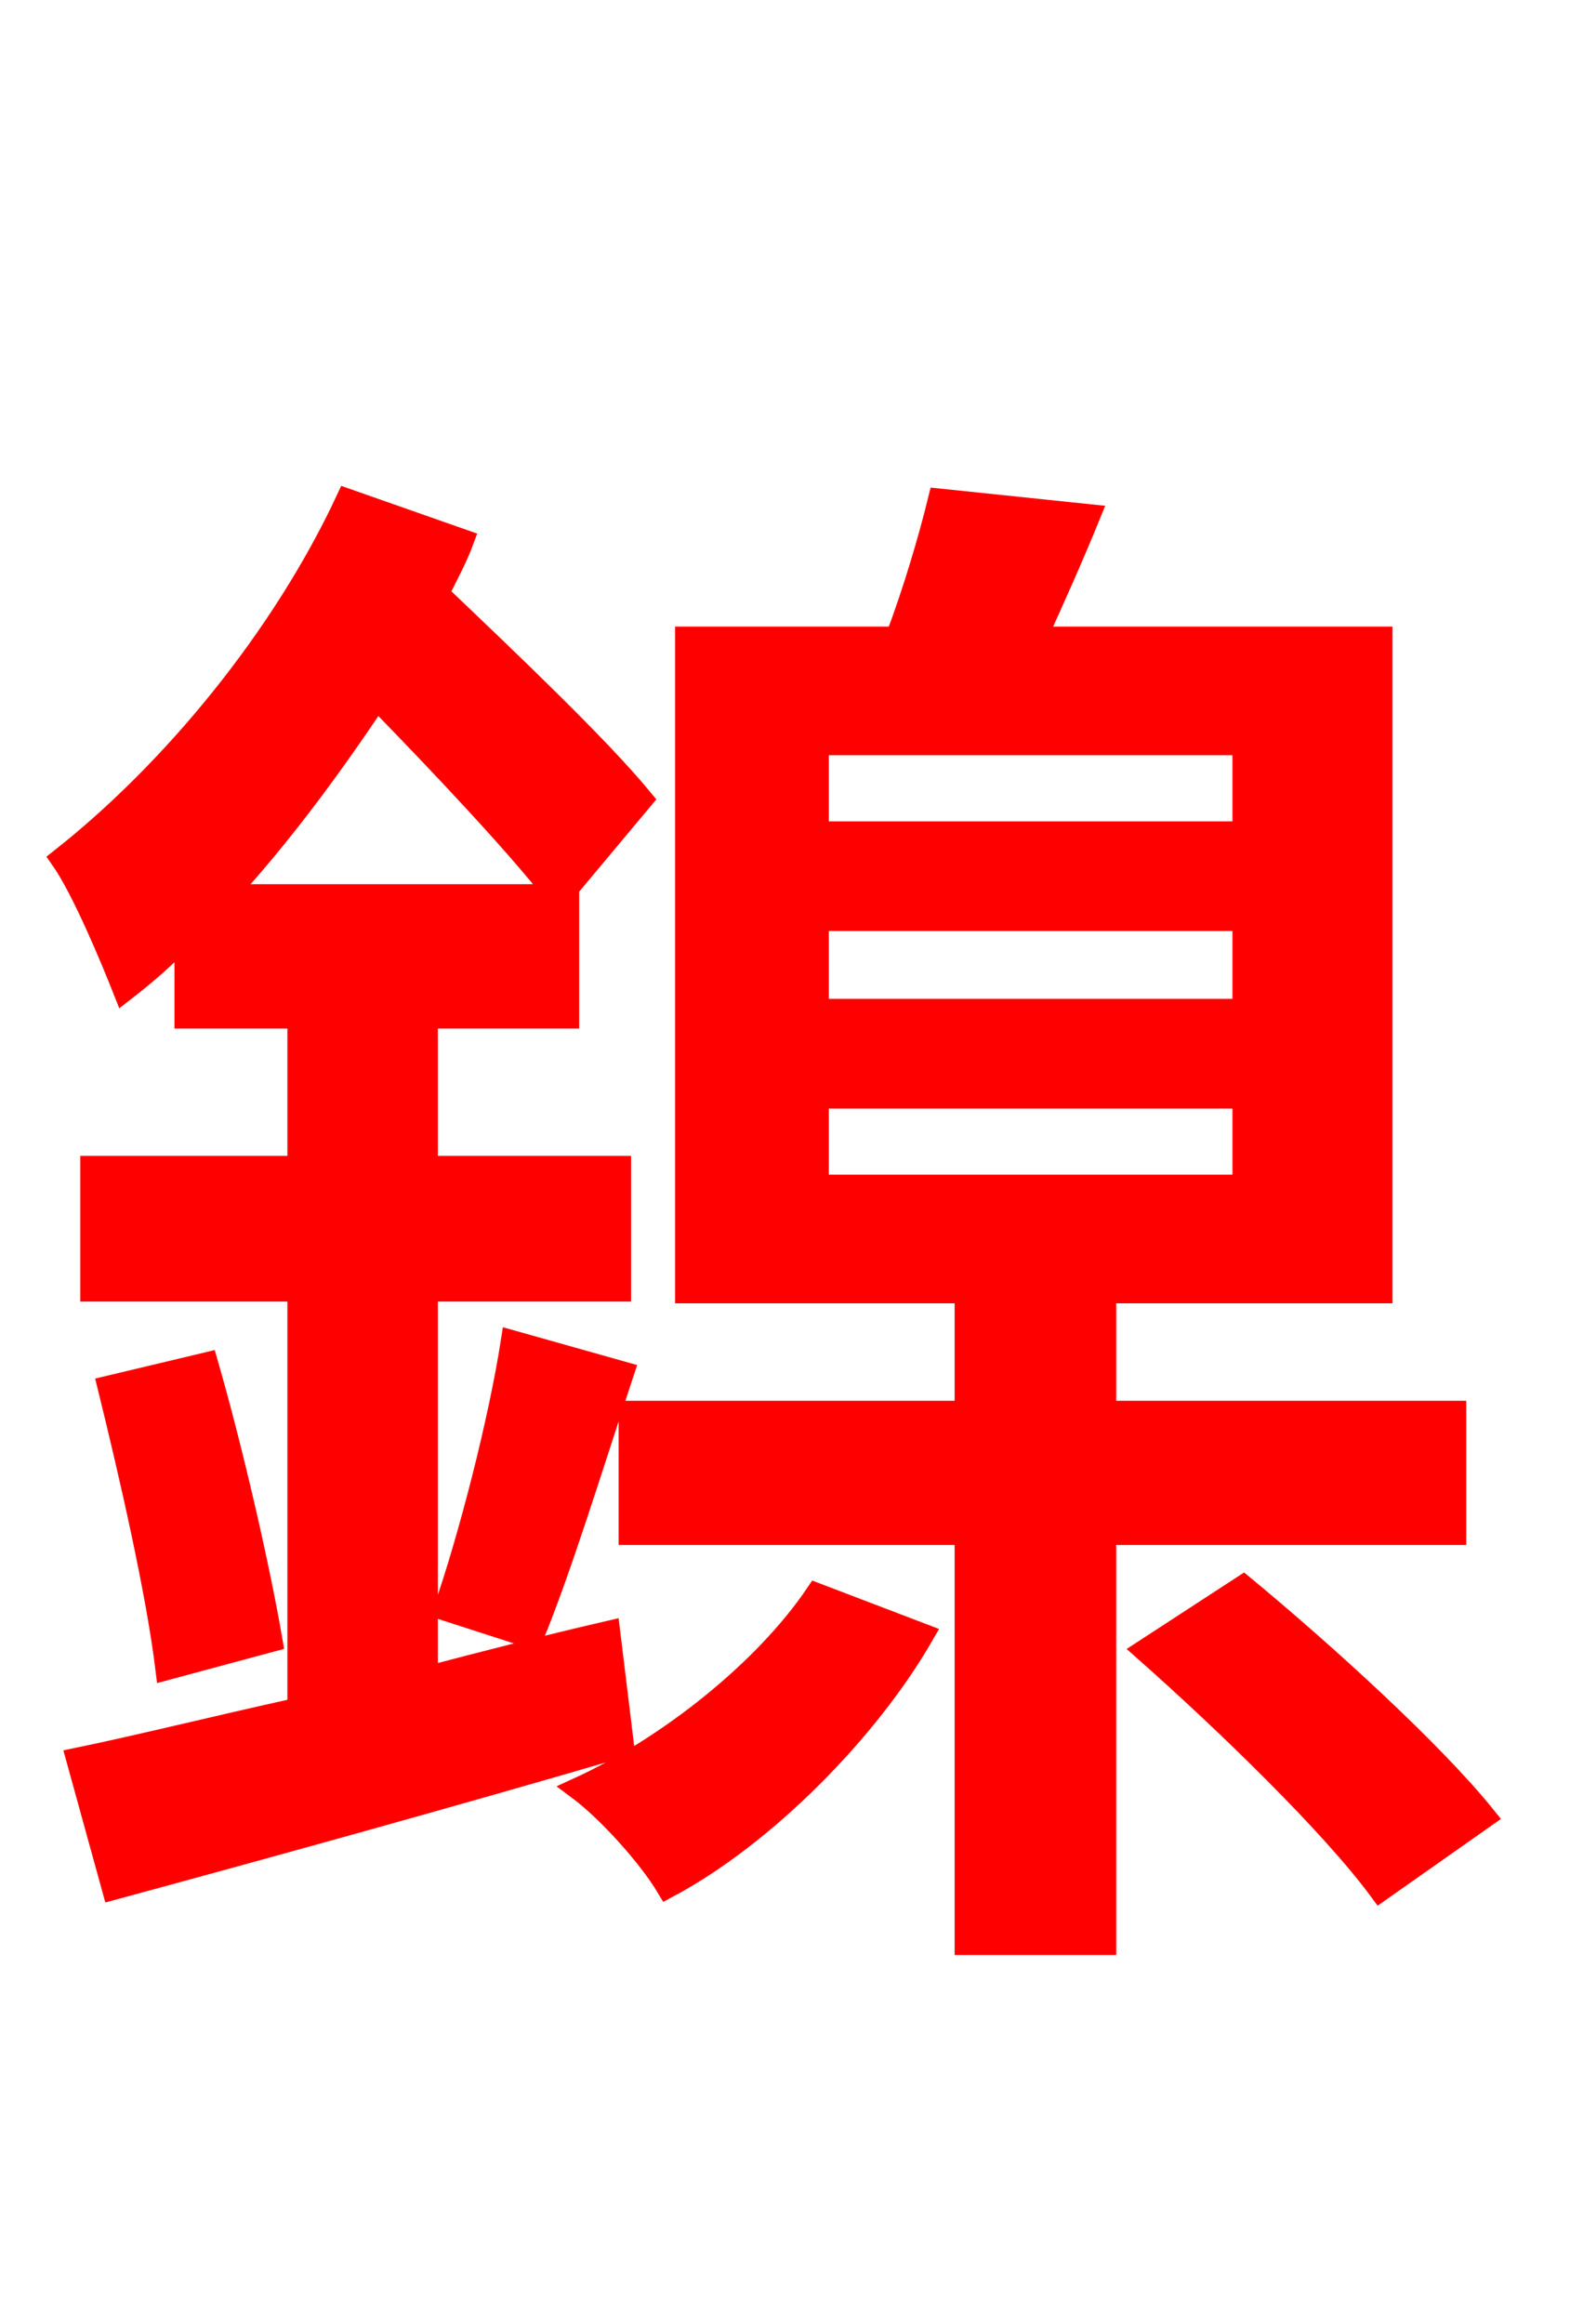 <svg xmlns="http://www.w3.org/2000/svg" xmlns:xlink="http://www.w3.org/1999/xlink" width="72" height="106.56"><path fill="red" stroke="red" d="M57.02 38.16L37.51 38.16L37.51 34.13L57.02 34.13ZM57.02 46.30L37.51 46.30L37.51 42.19L57.02 42.19ZM57.02 54.36L37.51 54.36L37.51 50.33L57.02 50.33ZM63.36 29.23L47.52 29.23C48.31 27.50 49.18 25.56 49.97 23.62L43.06 22.90C42.62 24.70 41.90 27.14 41.11 29.23L31.46 29.23L31.46 59.26L63.36 59.26ZM10.37 41.04C12.82 38.38 15.12 35.28 17.28 32.04C20.30 35.14 23.62 38.66 25.49 41.04ZM27.94 74.81C25.13 75.46 22.32 76.18 19.58 76.90L19.58 59.18L28.44 59.18L28.44 53.50L19.58 53.50L19.58 46.66L26.06 46.66L26.06 41.04L25.78 41.04L29.45 36.65C27.43 34.20 23.40 30.38 20.09 27.22C20.52 26.35 20.95 25.56 21.24 24.77L15.91 22.90C12.96 29.23 7.92 35.35 2.81 39.38C3.82 40.82 5.18 44.14 5.69 45.43C6.62 44.71 7.63 43.85 8.50 42.91L8.50 46.66L13.68 46.66L13.68 53.50L4.18 53.50L4.18 59.18L13.68 59.18L13.68 78.34C9.79 79.20 6.34 80.06 3.53 80.64L5.18 86.62C11.81 84.82 20.45 82.44 28.58 80.06ZM4.97 63.58C5.98 67.68 7.20 73.01 7.63 76.54L12.46 75.24C11.88 71.86 10.66 66.53 9.50 62.50ZM24.41 75.10C25.70 72.00 27.22 67.03 28.58 62.93L23.47 61.49C22.90 65.16 21.53 70.49 20.38 73.80ZM37.44 73.08C35.06 76.61 30.60 80.14 26.50 82.01C27.86 83.02 29.74 85.10 30.60 86.54C35.06 84.17 39.82 79.34 42.34 74.95ZM66.74 70.34L66.74 64.73L50.69 64.73L50.69 60.26L44.28 60.26L44.28 64.73L28.87 64.73L28.87 70.34L44.28 70.34L44.28 89.14L50.69 89.14L50.69 70.34ZM52.49 75.67C56.23 78.98 61.06 83.66 63.29 86.69L68.11 83.30C65.74 80.35 60.77 75.82 57.02 72.72Z"/></svg>
